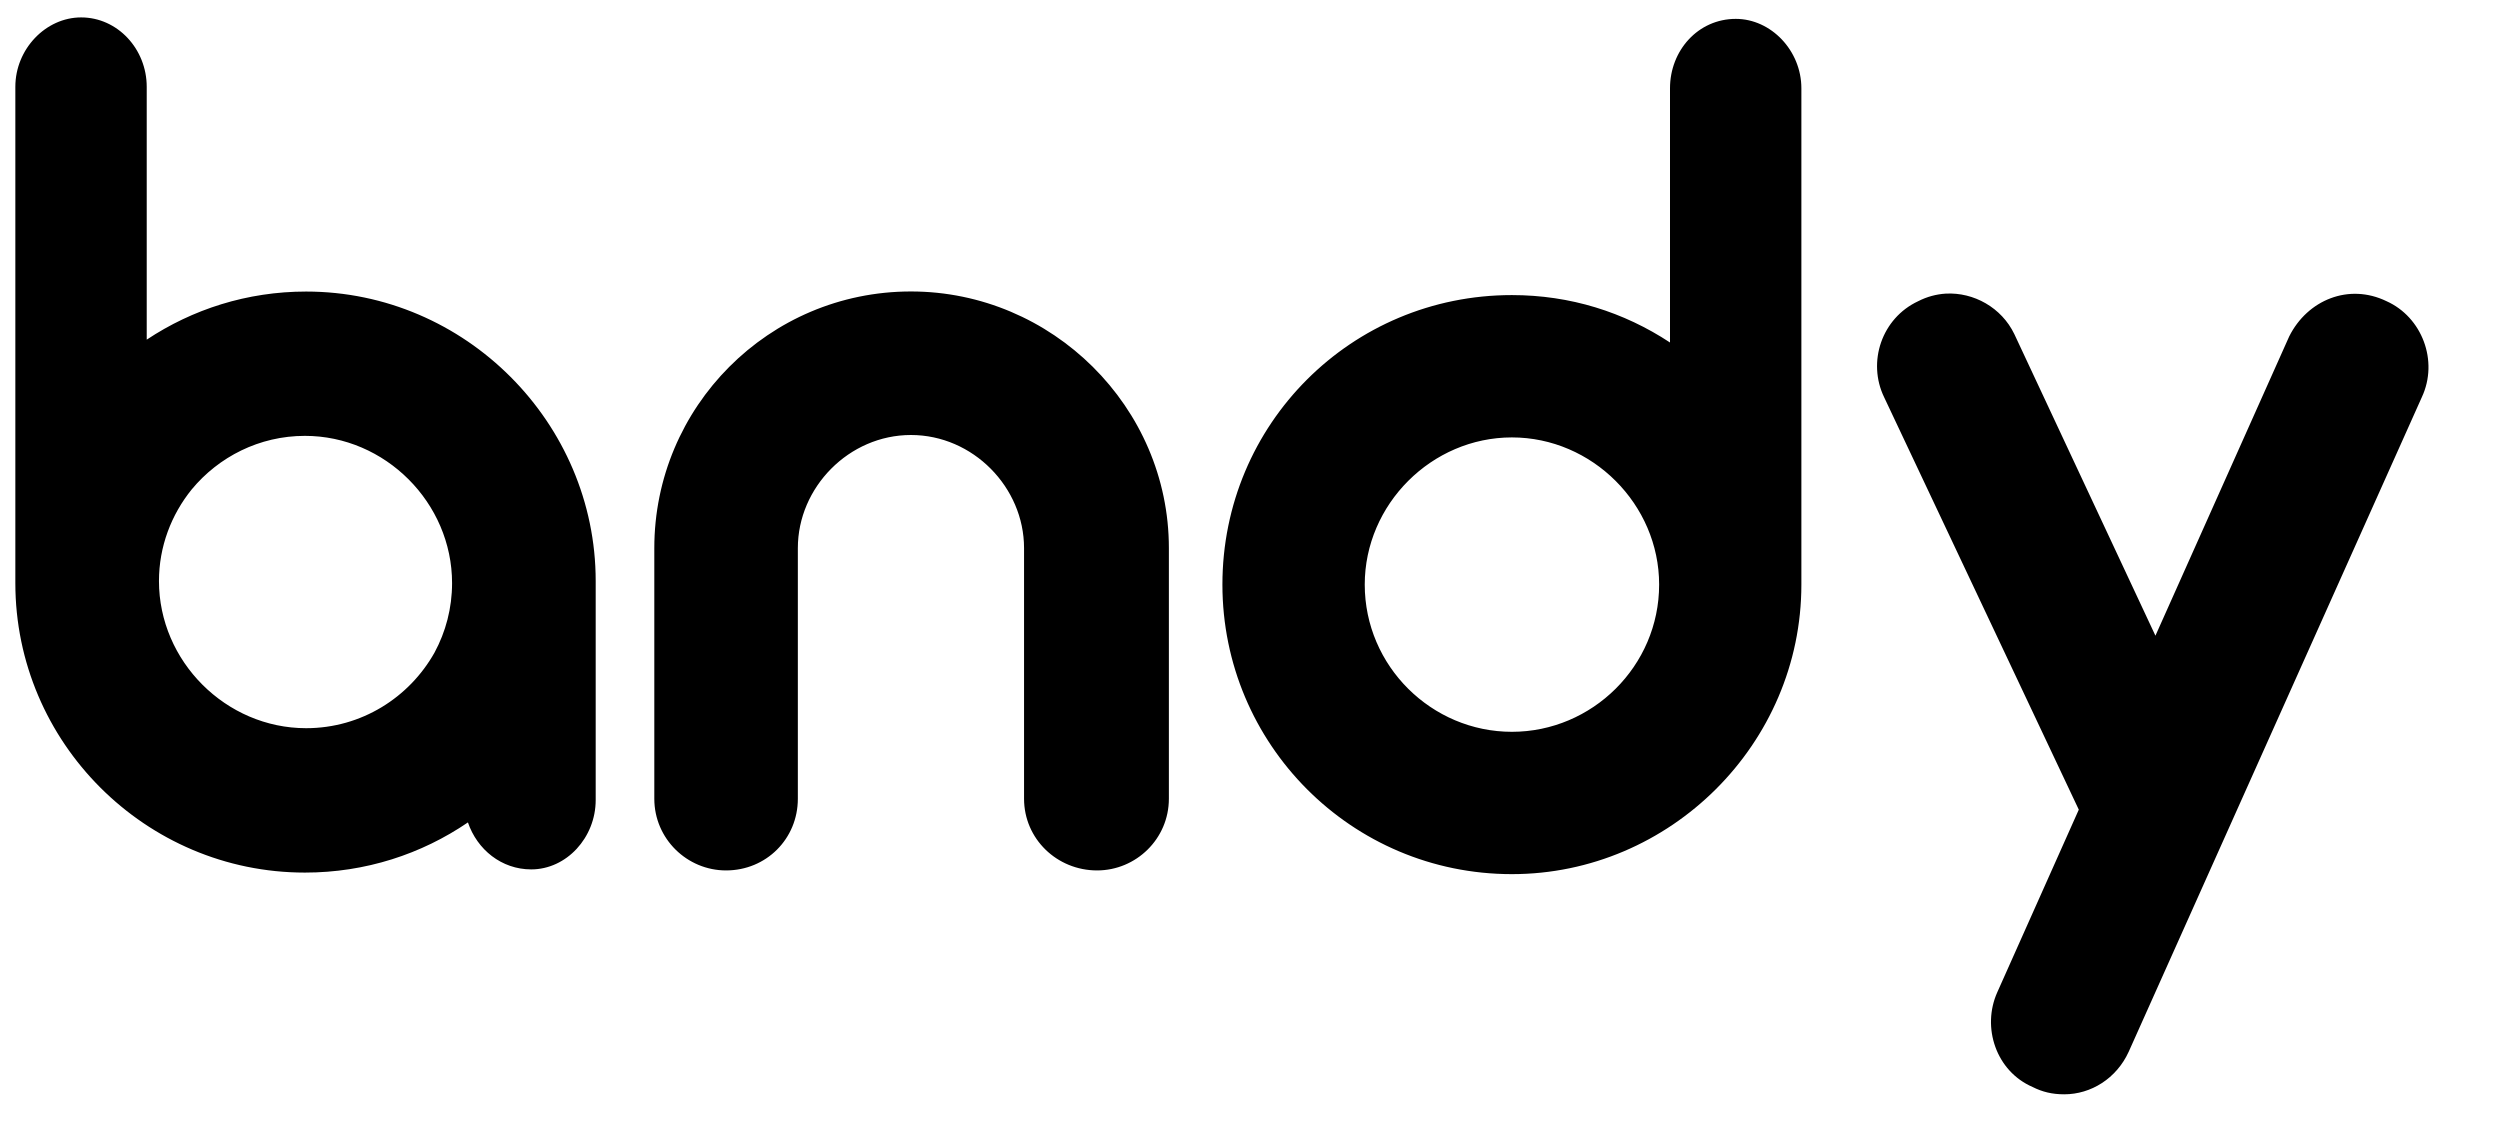 <svg viewBox="25 11 29 13" xmlns="http://www.w3.org/2000/svg">
  <path
    d="M25.941 11.202C25.531 11.202 25.178 11.569 25.178 12.007L25.178 17.665 25.178 17.693 25.178 17.764C25.178 19.612 26.688 21.122 28.537 21.122C29.24 21.122 29.89 20.907 30.428 20.54C30.535 20.855 30.818 21.085 31.162 21.085C31.571 21.085 31.91 20.717 31.91 20.28L31.91 17.839 31.91 17.782 31.91 17.74C31.91 15.906 30.4 14.382 28.551 14.382C27.866 14.382 27.232 14.588 26.702 14.94L26.702 12.007C26.702 11.569 26.364 11.202 25.941 11.202zM45.135 11.219C44.697 11.219 44.372 11.587 44.372 12.024L44.372 14.973C43.836 14.62 43.215 14.423 42.538 14.423C40.675 14.423 39.18 15.919 39.18 17.781C39.18 19.63 40.675 21.14 42.538 21.14C44.372 21.14 45.896 19.63 45.896 17.781L45.896 17.711 45.896 17.683 45.896 12.024C45.896 11.587 45.544 11.219 45.135 11.219zM35.567 14.381C33.916 14.381 32.59 15.721 32.59 17.358L32.59 20.265C32.59 20.731 32.971 21.097 33.422 21.097C33.888 21.097 34.255 20.731 34.255 20.265L34.255 17.358C34.255 16.653 34.848 16.046 35.567 16.046C36.287 16.046 36.879 16.653 36.879 17.358L36.879 20.265C36.879 20.731 37.261 21.097 37.726 21.097C38.178 21.097 38.559 20.731 38.559 20.265L38.559 17.358C38.559 15.721 37.204 14.381 35.567 14.381zM47.57 14.406C47.462 14.413 47.354 14.441 47.251 14.494C46.828 14.691 46.658 15.199 46.856 15.608L49.114 20.392 48.169 22.509C47.985 22.918 48.155 23.426 48.578 23.609C48.691 23.666 48.804 23.694 48.945 23.694C49.255 23.694 49.551 23.511 49.693 23.2L53.093 15.608C53.291 15.185 53.093 14.677 52.684 14.494C52.247 14.282 51.767 14.479 51.555 14.902L50.003 18.374 48.366 14.875C48.218 14.568 47.895 14.388 47.57 14.406zM28.537 16.056C29.468 16.056 30.244 16.832 30.244 17.764C30.244 18.056 30.17 18.33 30.041 18.569C29.749 19.09 29.193 19.447 28.551 19.447C27.62 19.447 26.844 18.671 26.844 17.74C26.844 17.341 26.987 16.97 27.224 16.677C27.536 16.3 28.008 16.056 28.537 16.056zM42.538 16.074C43.469 16.074 44.246 16.85 44.246 17.781C44.246 18.727 43.469 19.489 42.538 19.489C41.607 19.489 40.831 18.727 40.831 17.781C40.831 16.85 41.607 16.074 42.538 16.074z"
    fill="currentColor"
  />
</svg>
